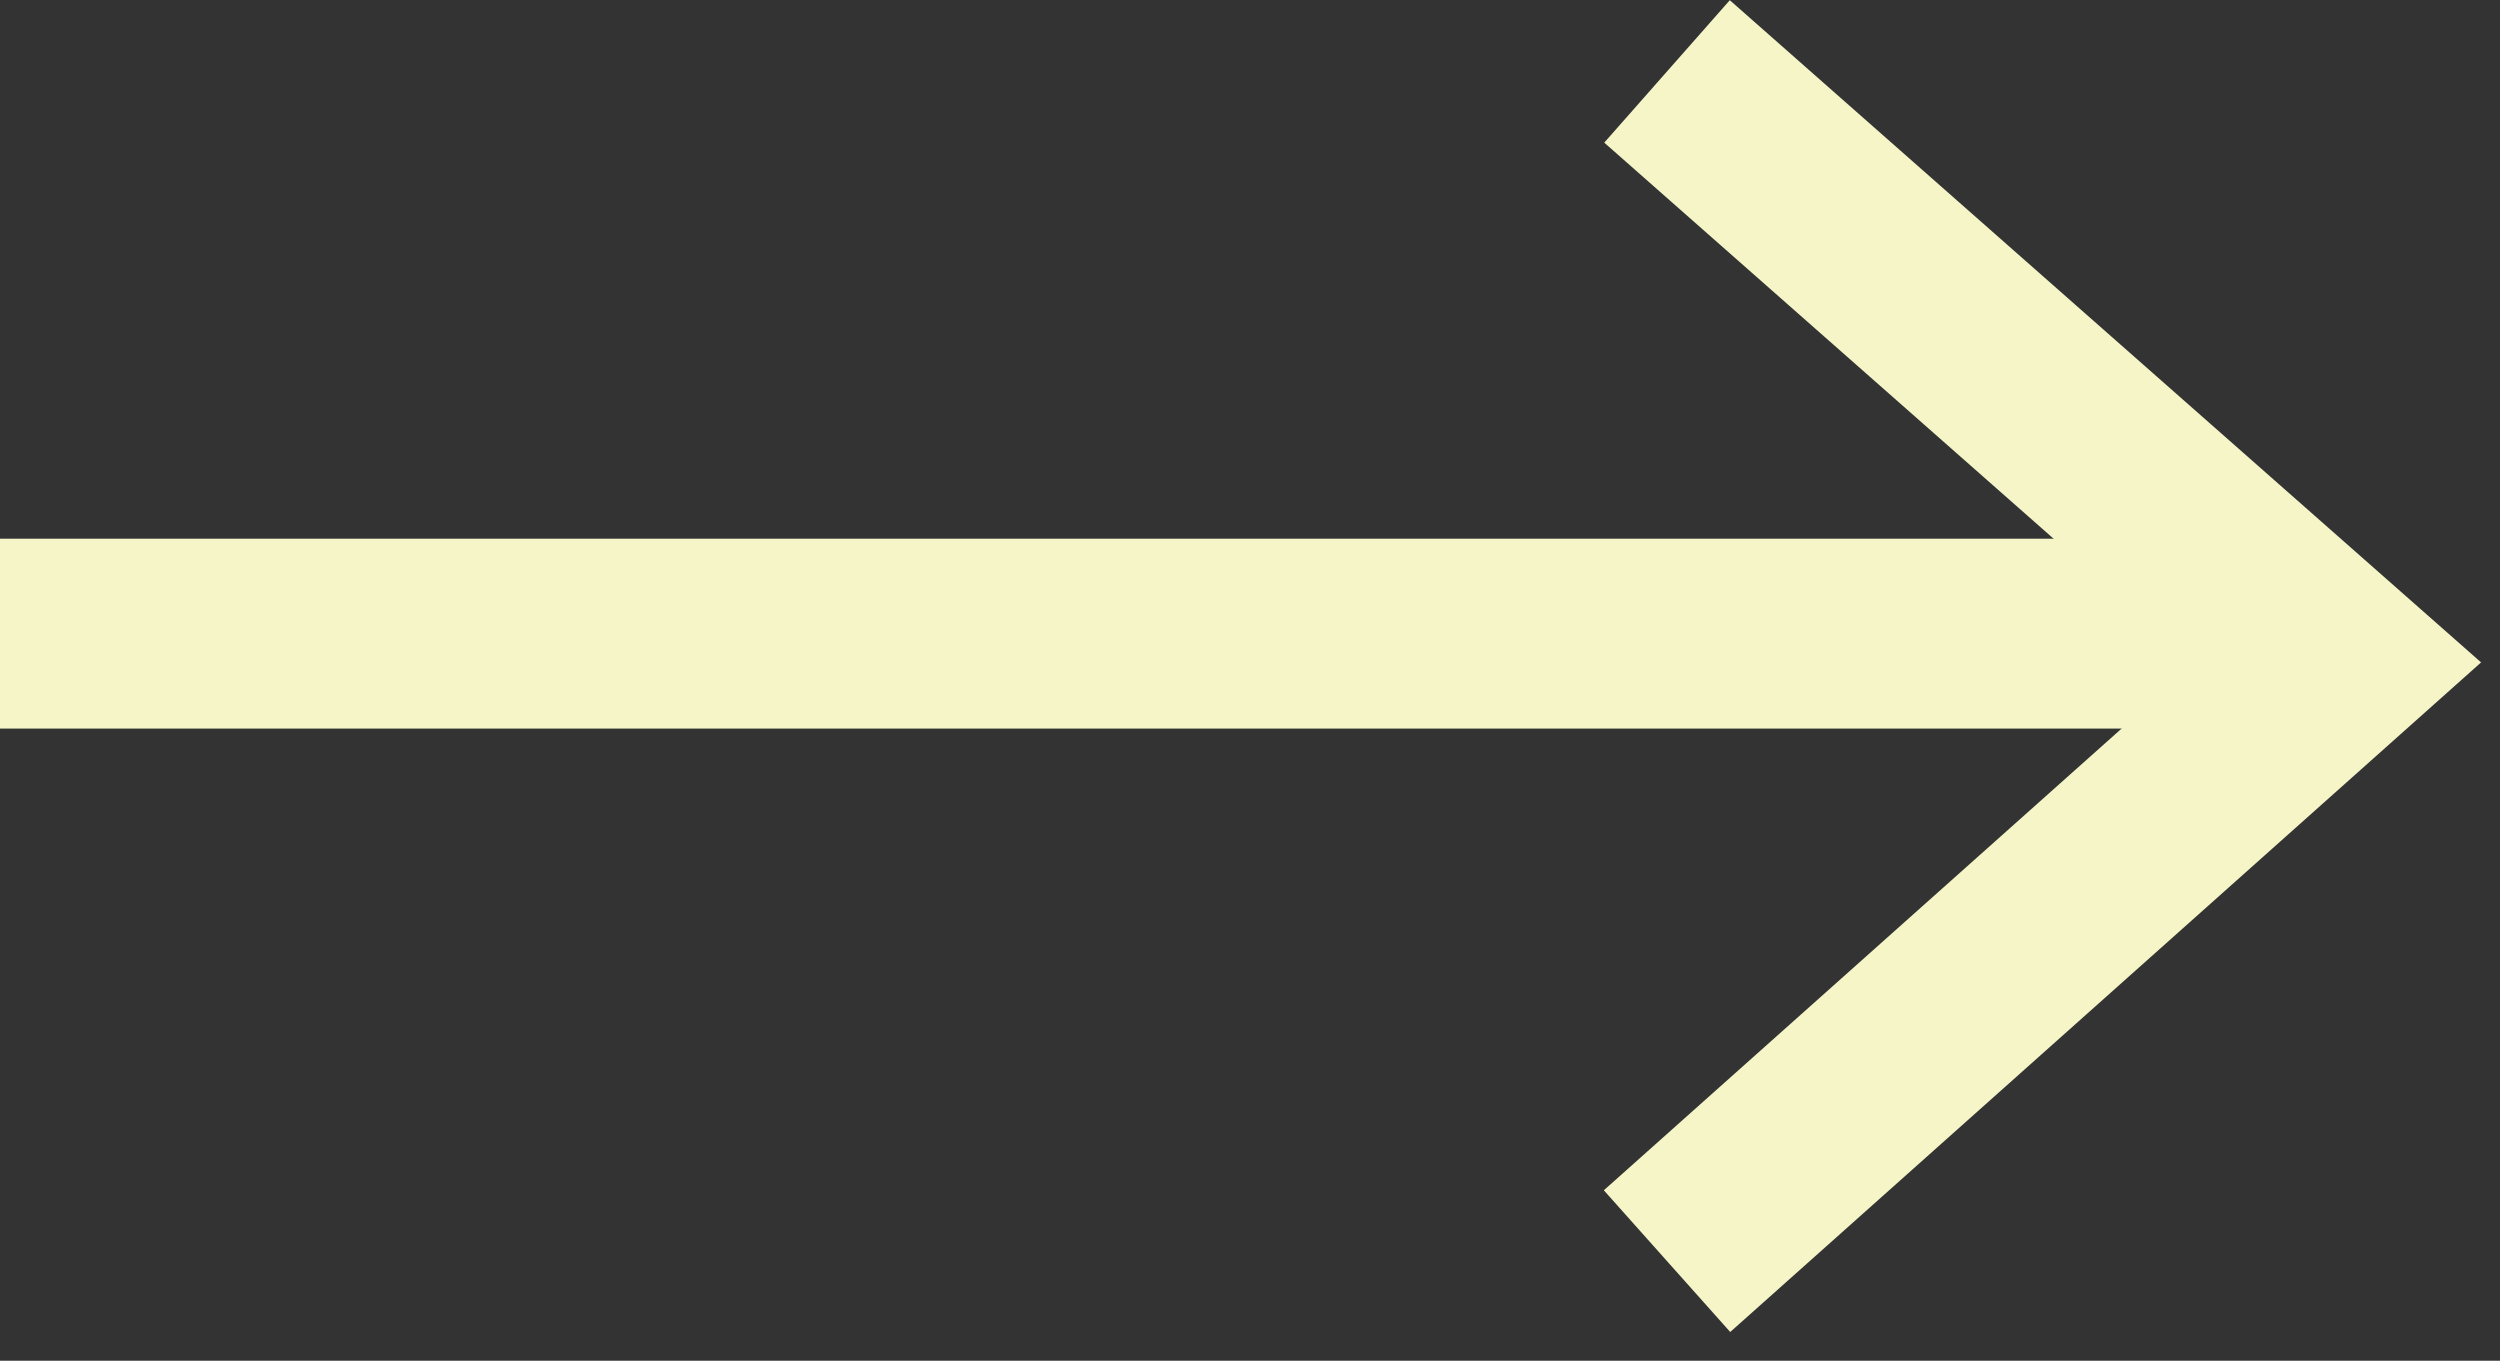 <svg width="79" height="43" viewBox="0 0 79 43" fill="none" xmlns="http://www.w3.org/2000/svg">
<rect x="0" y="0" width="79" height="43" fill="#333333" stroke="none"/>
<path d="M52.678 2.257L73.88 20.945L52.678 39.852" stroke="#F5F5C8" stroke-width="6"/>
<line y1="20.023" x2="73.005" y2="20.023" stroke="#F5F5C8" stroke-width="6"/>
</svg>
